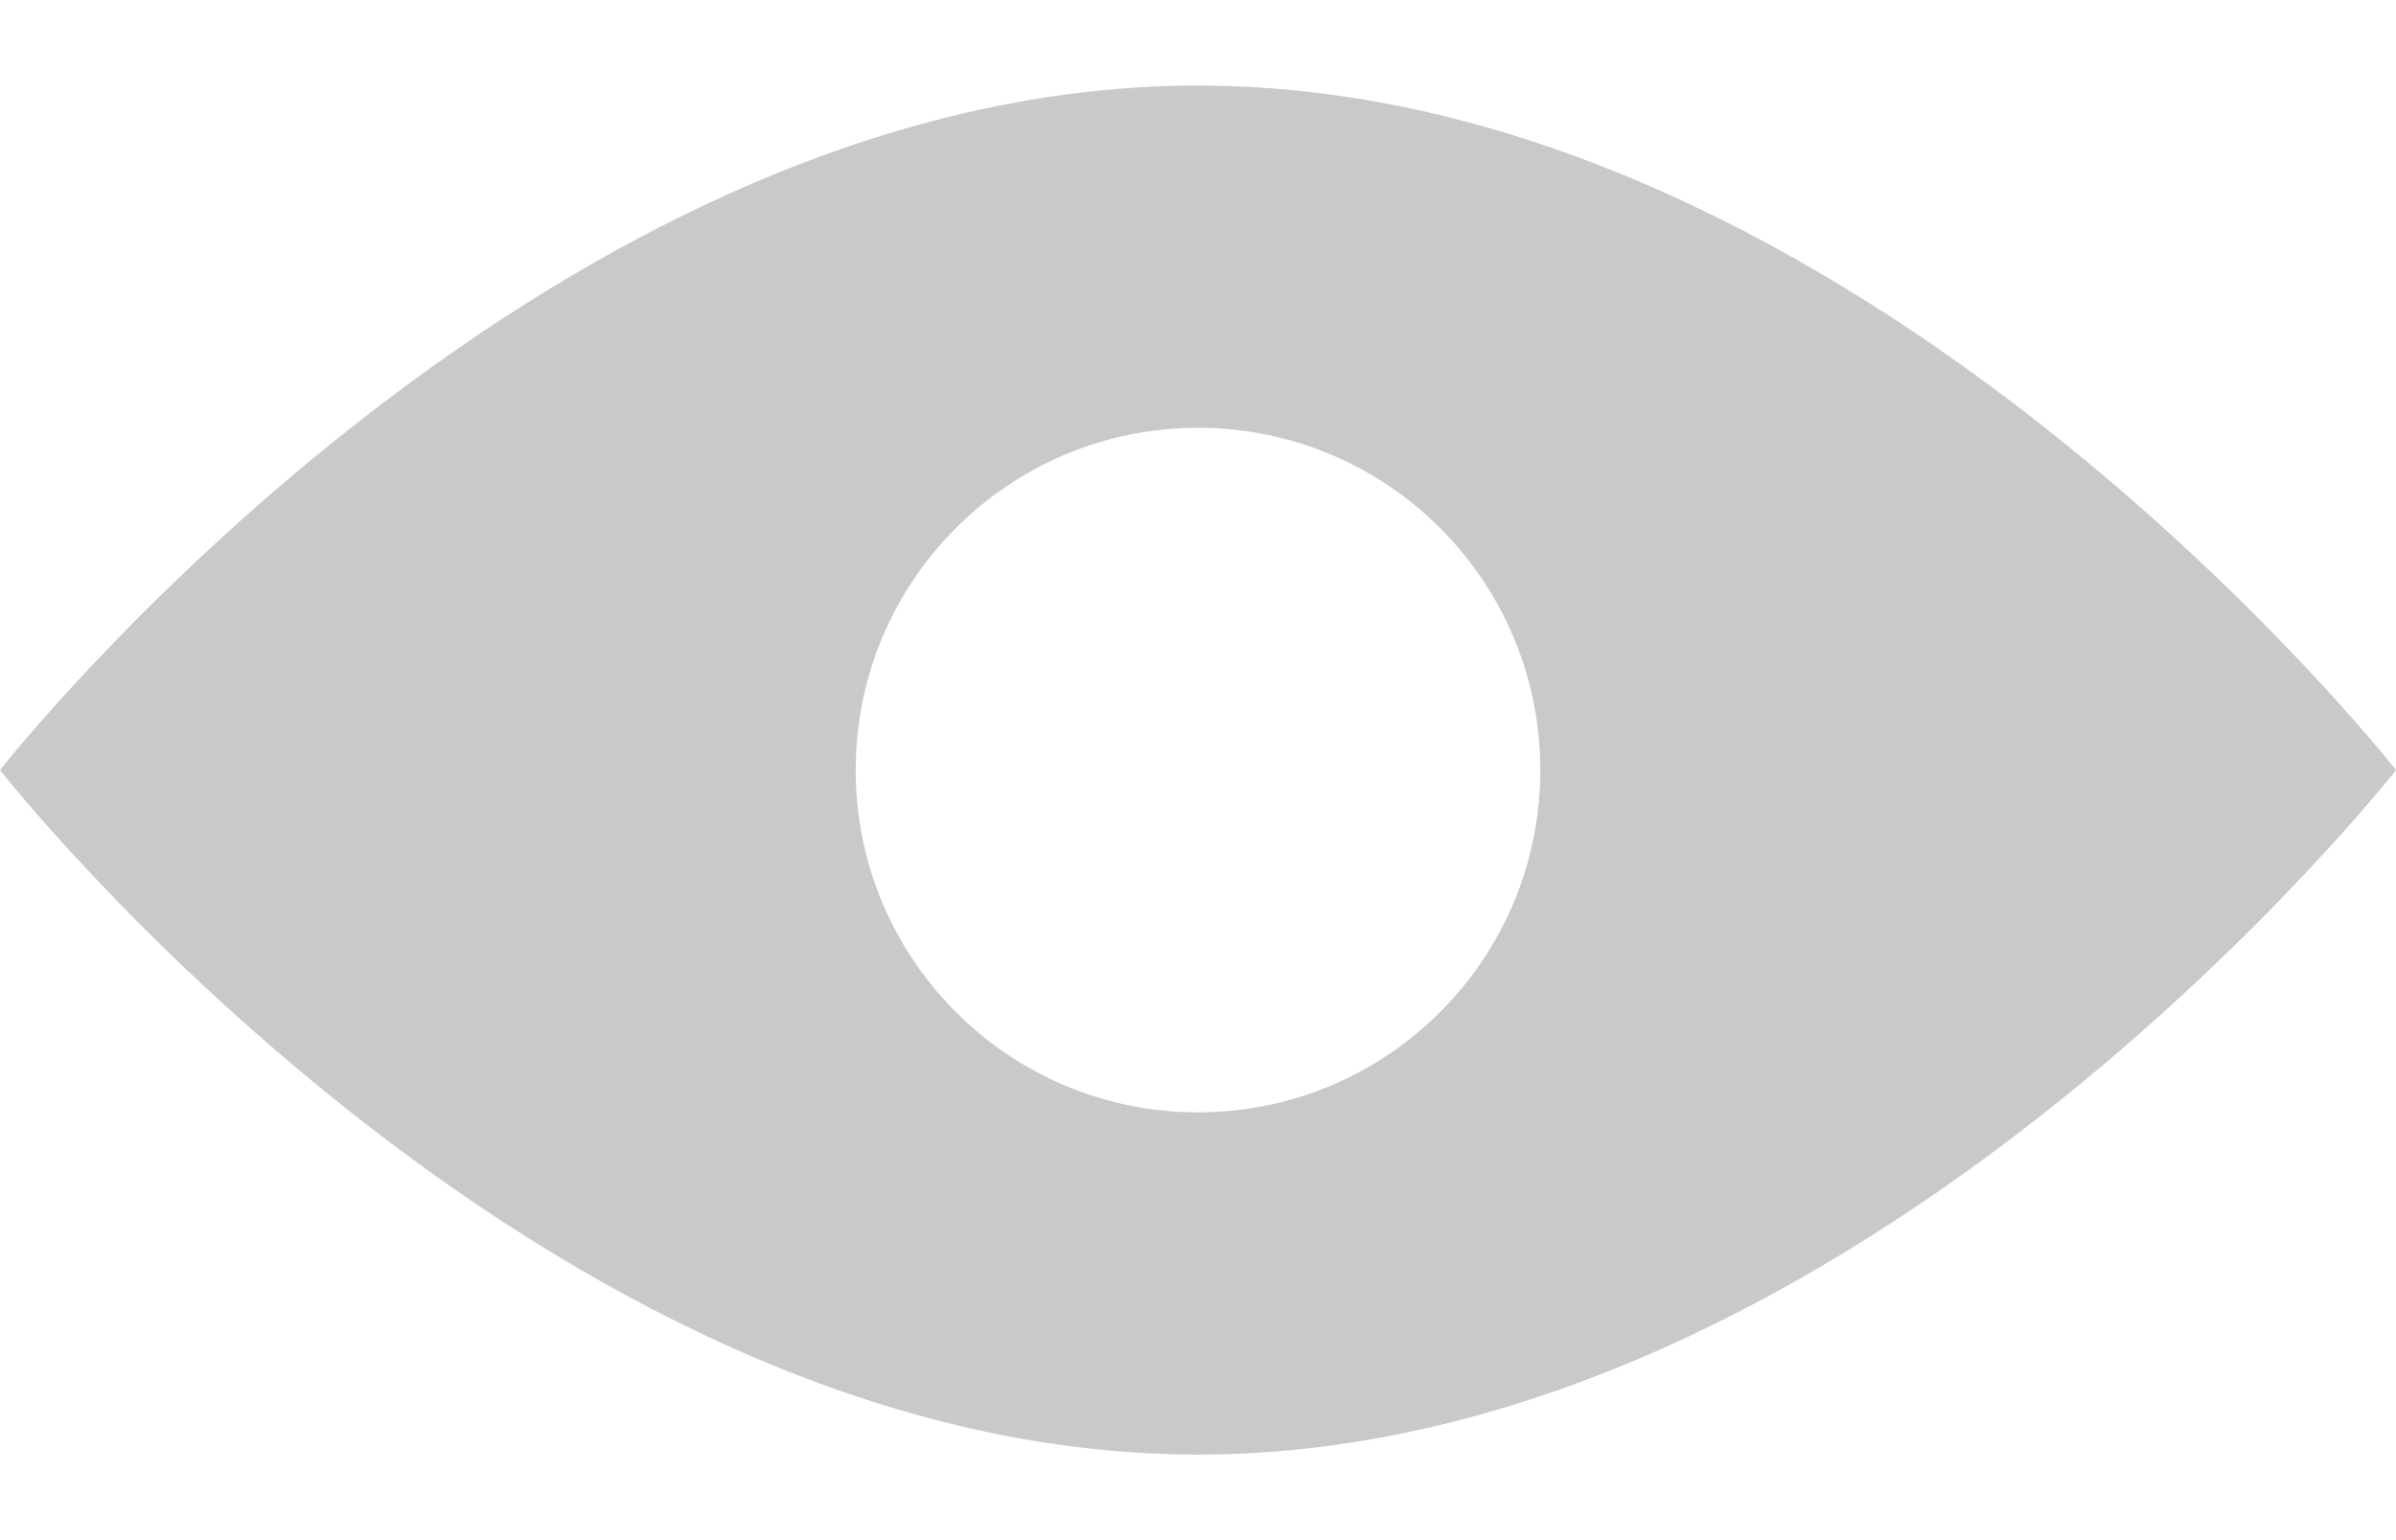 <svg width="14" height="9" viewBox="0 0 14 9" fill="none" xmlns="http://www.w3.org/2000/svg">
<g opacity="0.5">
<path fill-rule="evenodd" clip-rule="evenodd" d="M7 8.5C10.866 8.5 14 4.5 14 4.5C14 4.5 10.866 0.5 7 0.5C3.134 0.5 0 4.5 0 4.5C0 4.5 3.134 8.5 7 8.5ZM7 6.5C8.105 6.5 9 5.605 9 4.5C9 3.395 8.105 2.5 7 2.5C5.895 2.5 5 3.395 5 4.5C5 5.605 5.895 6.5 7 6.5Z" fill="#949494"/>
</g>
</svg>
